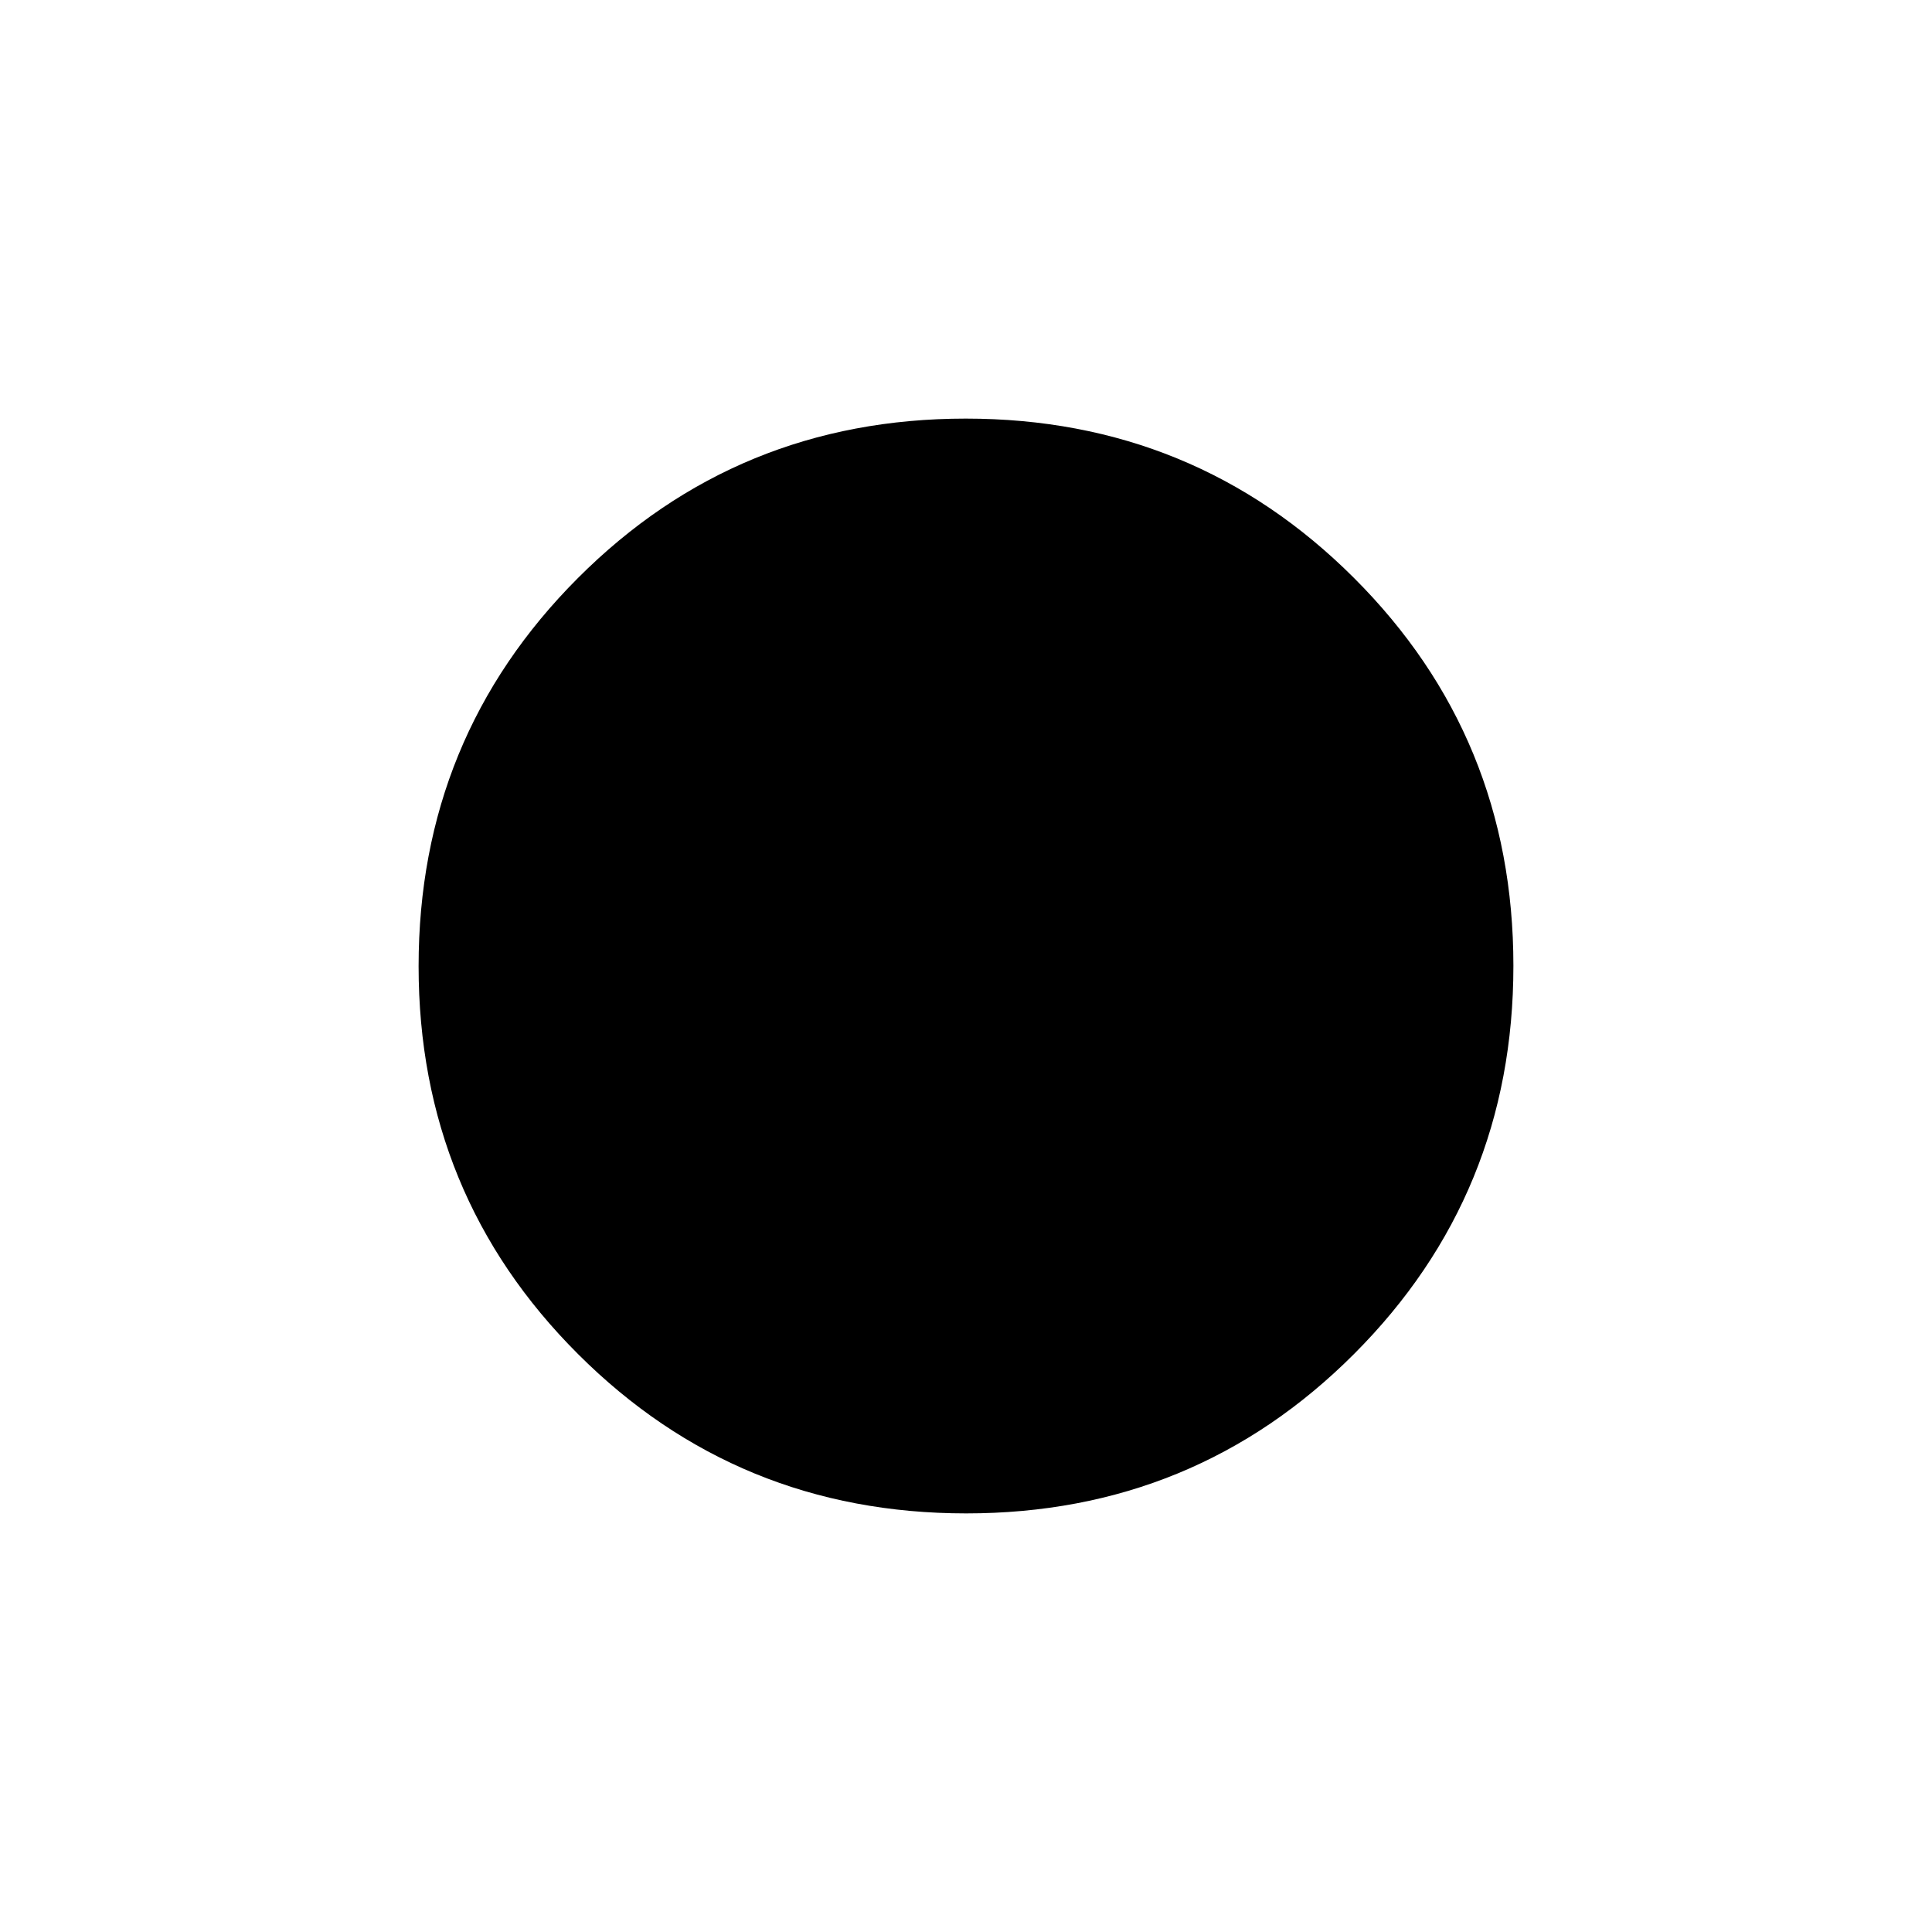 <svg xmlns="http://www.w3.org/2000/svg" height="24" viewBox="0 -960 960 960" width="24"><path d="M480.11-208q-113.61 0-192.86-79.14Q208-366.28 208-479.89t79.14-192.86Q366.28-752 479.89-752t192.86 79.14Q752-593.72 752-480.11t-79.14 192.86Q593.72-208 480.11-208Z"/></svg>